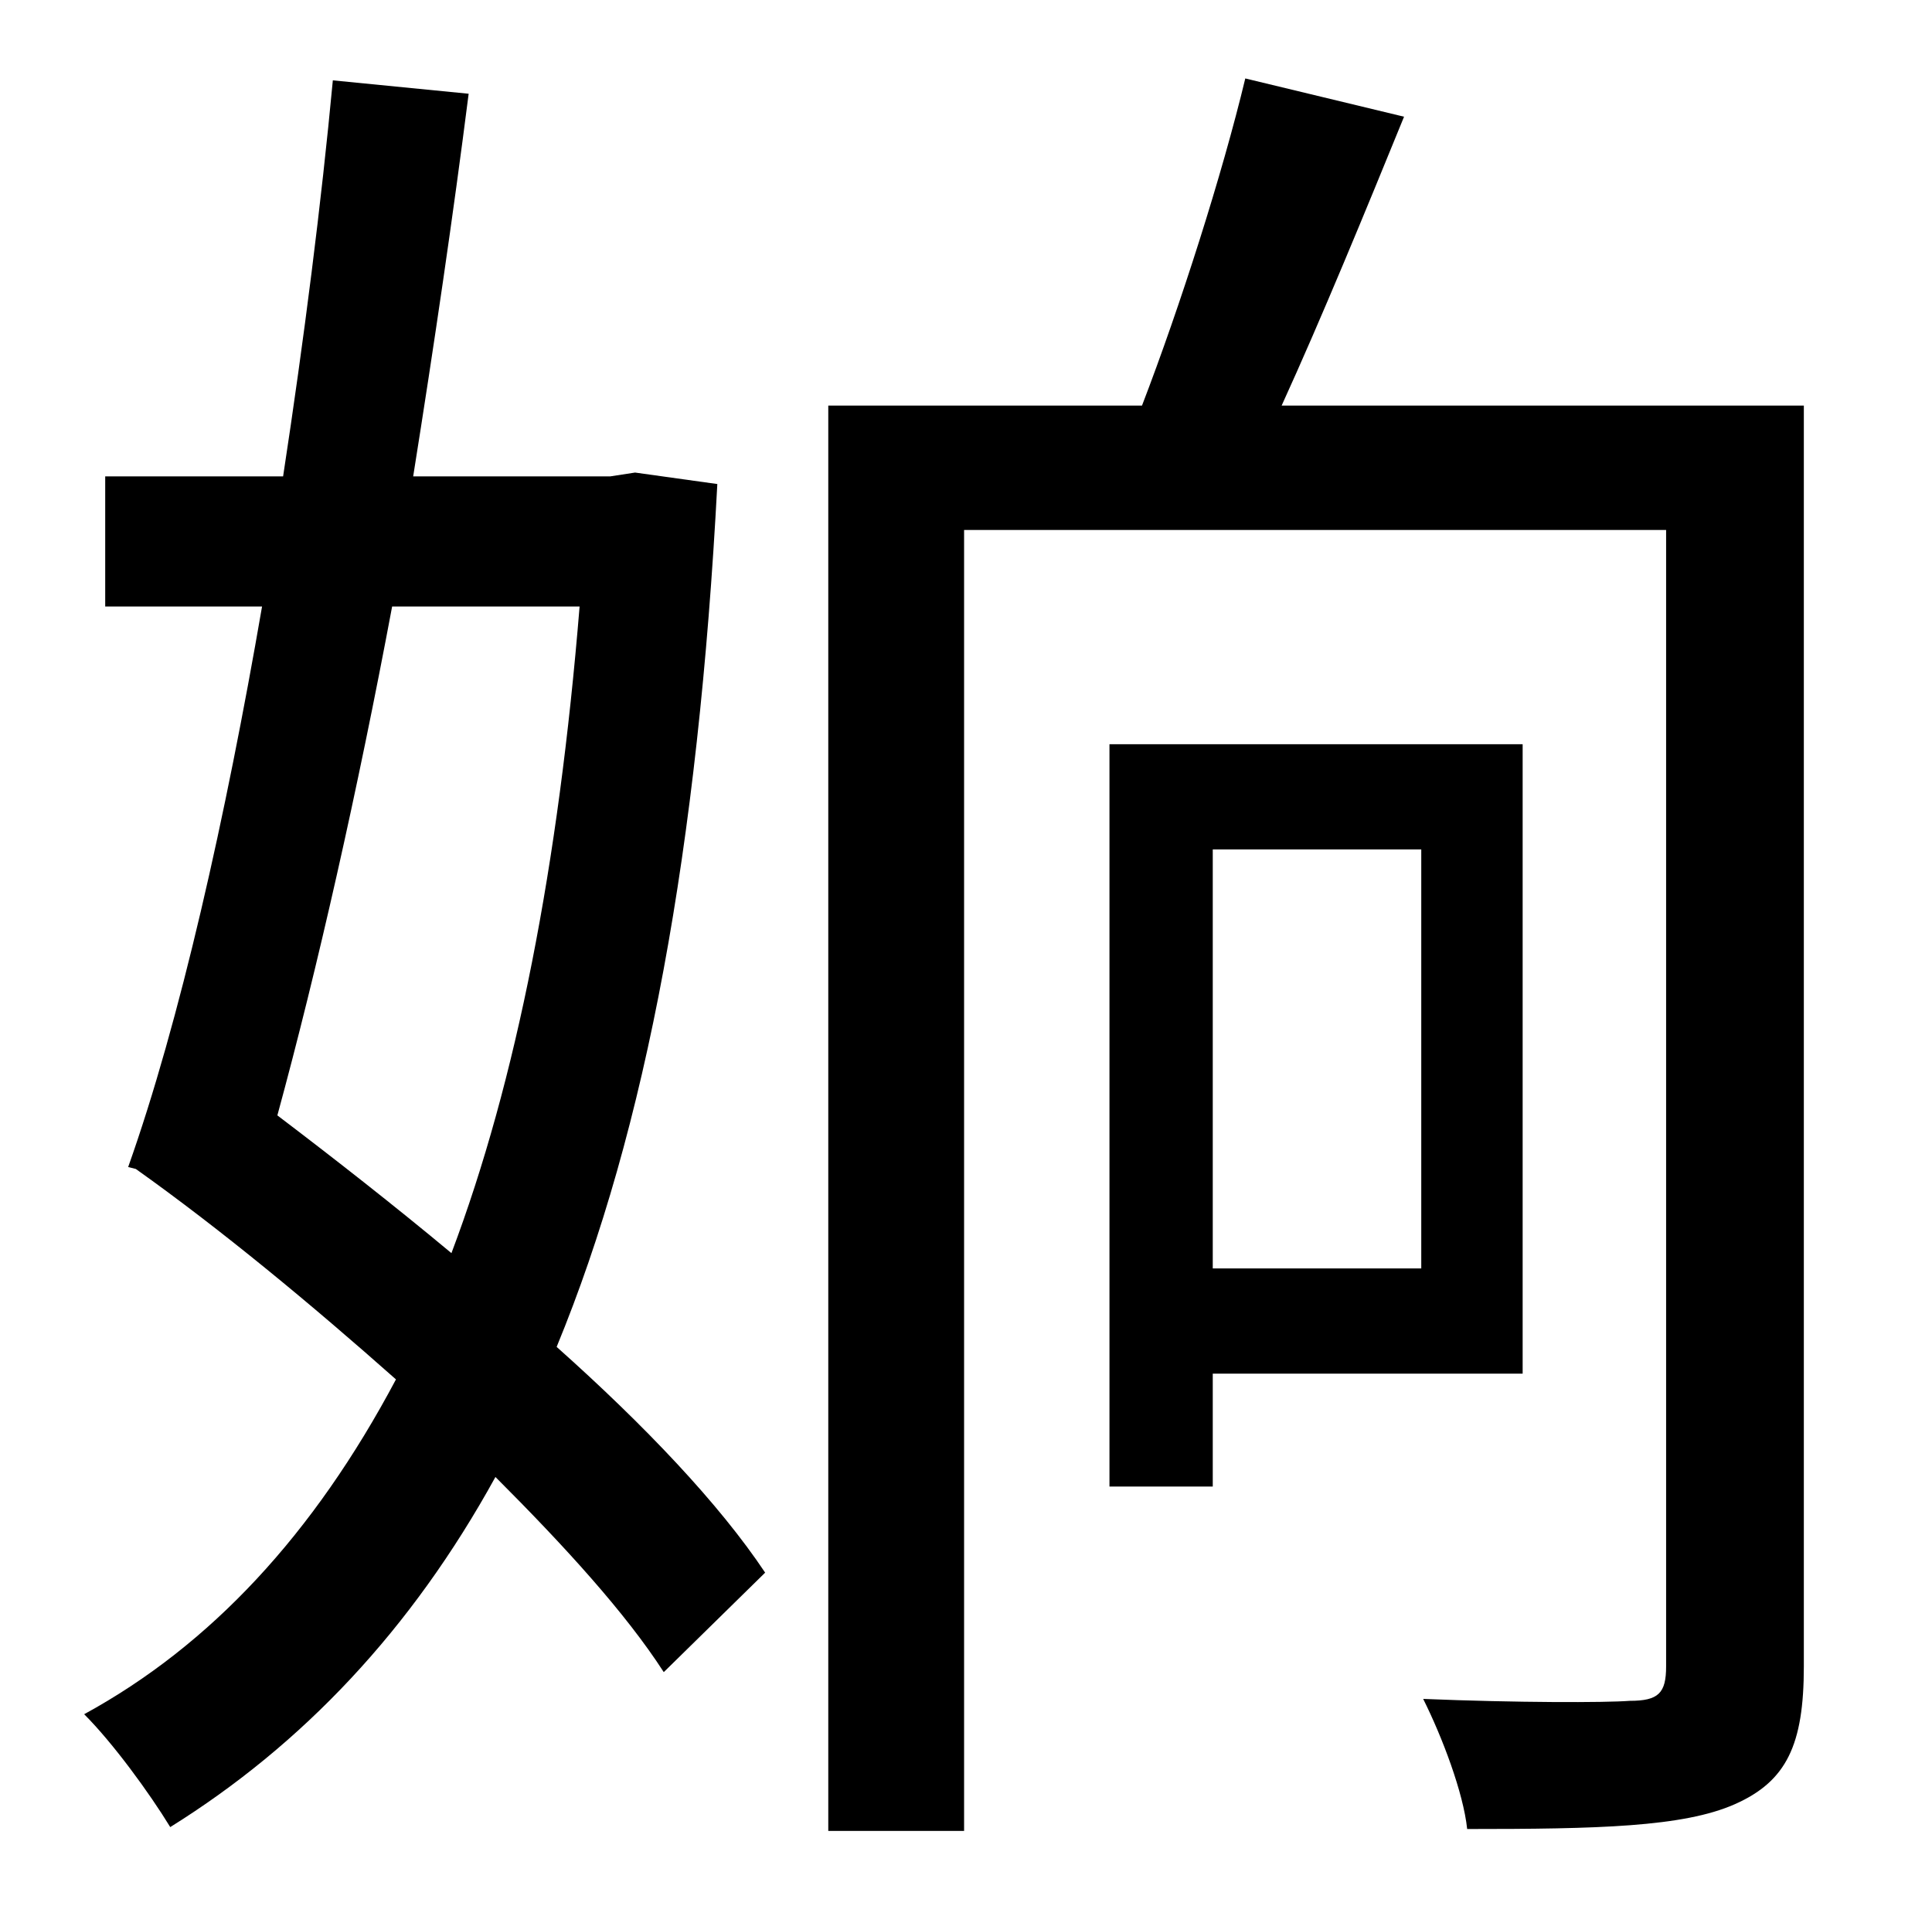 <?xml version="1.0" standalone="no"?>
<!DOCTYPE svg PUBLIC "-//W3C//DTD SVG 1.1//EN" "http://www.w3.org/Graphics/SVG/1.1/DTD/svg11.dtd" >
<svg xmlns="http://www.w3.org/2000/svg" xmlns:xlink="http://www.w3.org/1999/xlink" version="1.1" viewBox="-10 0 1010 1000">
   <path fill="currentColor"
d="M293 317h-98c-18 96 -39 189 -60 266c29 22 61 47 91 72c34 -90 56 -203 67 -338zM322 247l43 6c-10 190 -37 337 -84 451c46 41 85 82 109 118l-53 52c-20 -31 -52 -66 -88 -102c-44 80 -101 140 -170 183c-11 -18 -30 -44 -45 -59c66 -36 120 -94 163 -175
c-44 -39 -91 -78 -136 -110l-4 -1c27 -76 51 -183 70 -293h-82v-68h93c11 -72 20 -143 26 -207l71 7c-8 63 -18 131 -29 200h103zM733 444h-109v219h109v-219zM786 718h-162v59h-54v-388h216v329zM933 212v659c0 41 -9 60 -36 72s-72 13 -140 13c-2 -19 -13 -48 -23 -68
c49 2 95 2 108 1c15 0 19 -4 19 -18v-594h-367v680h-71v-745h164c20 -52 42 -121 54 -171l83 20c-20 49 -43 105 -64 151h273z" />
</svg>
